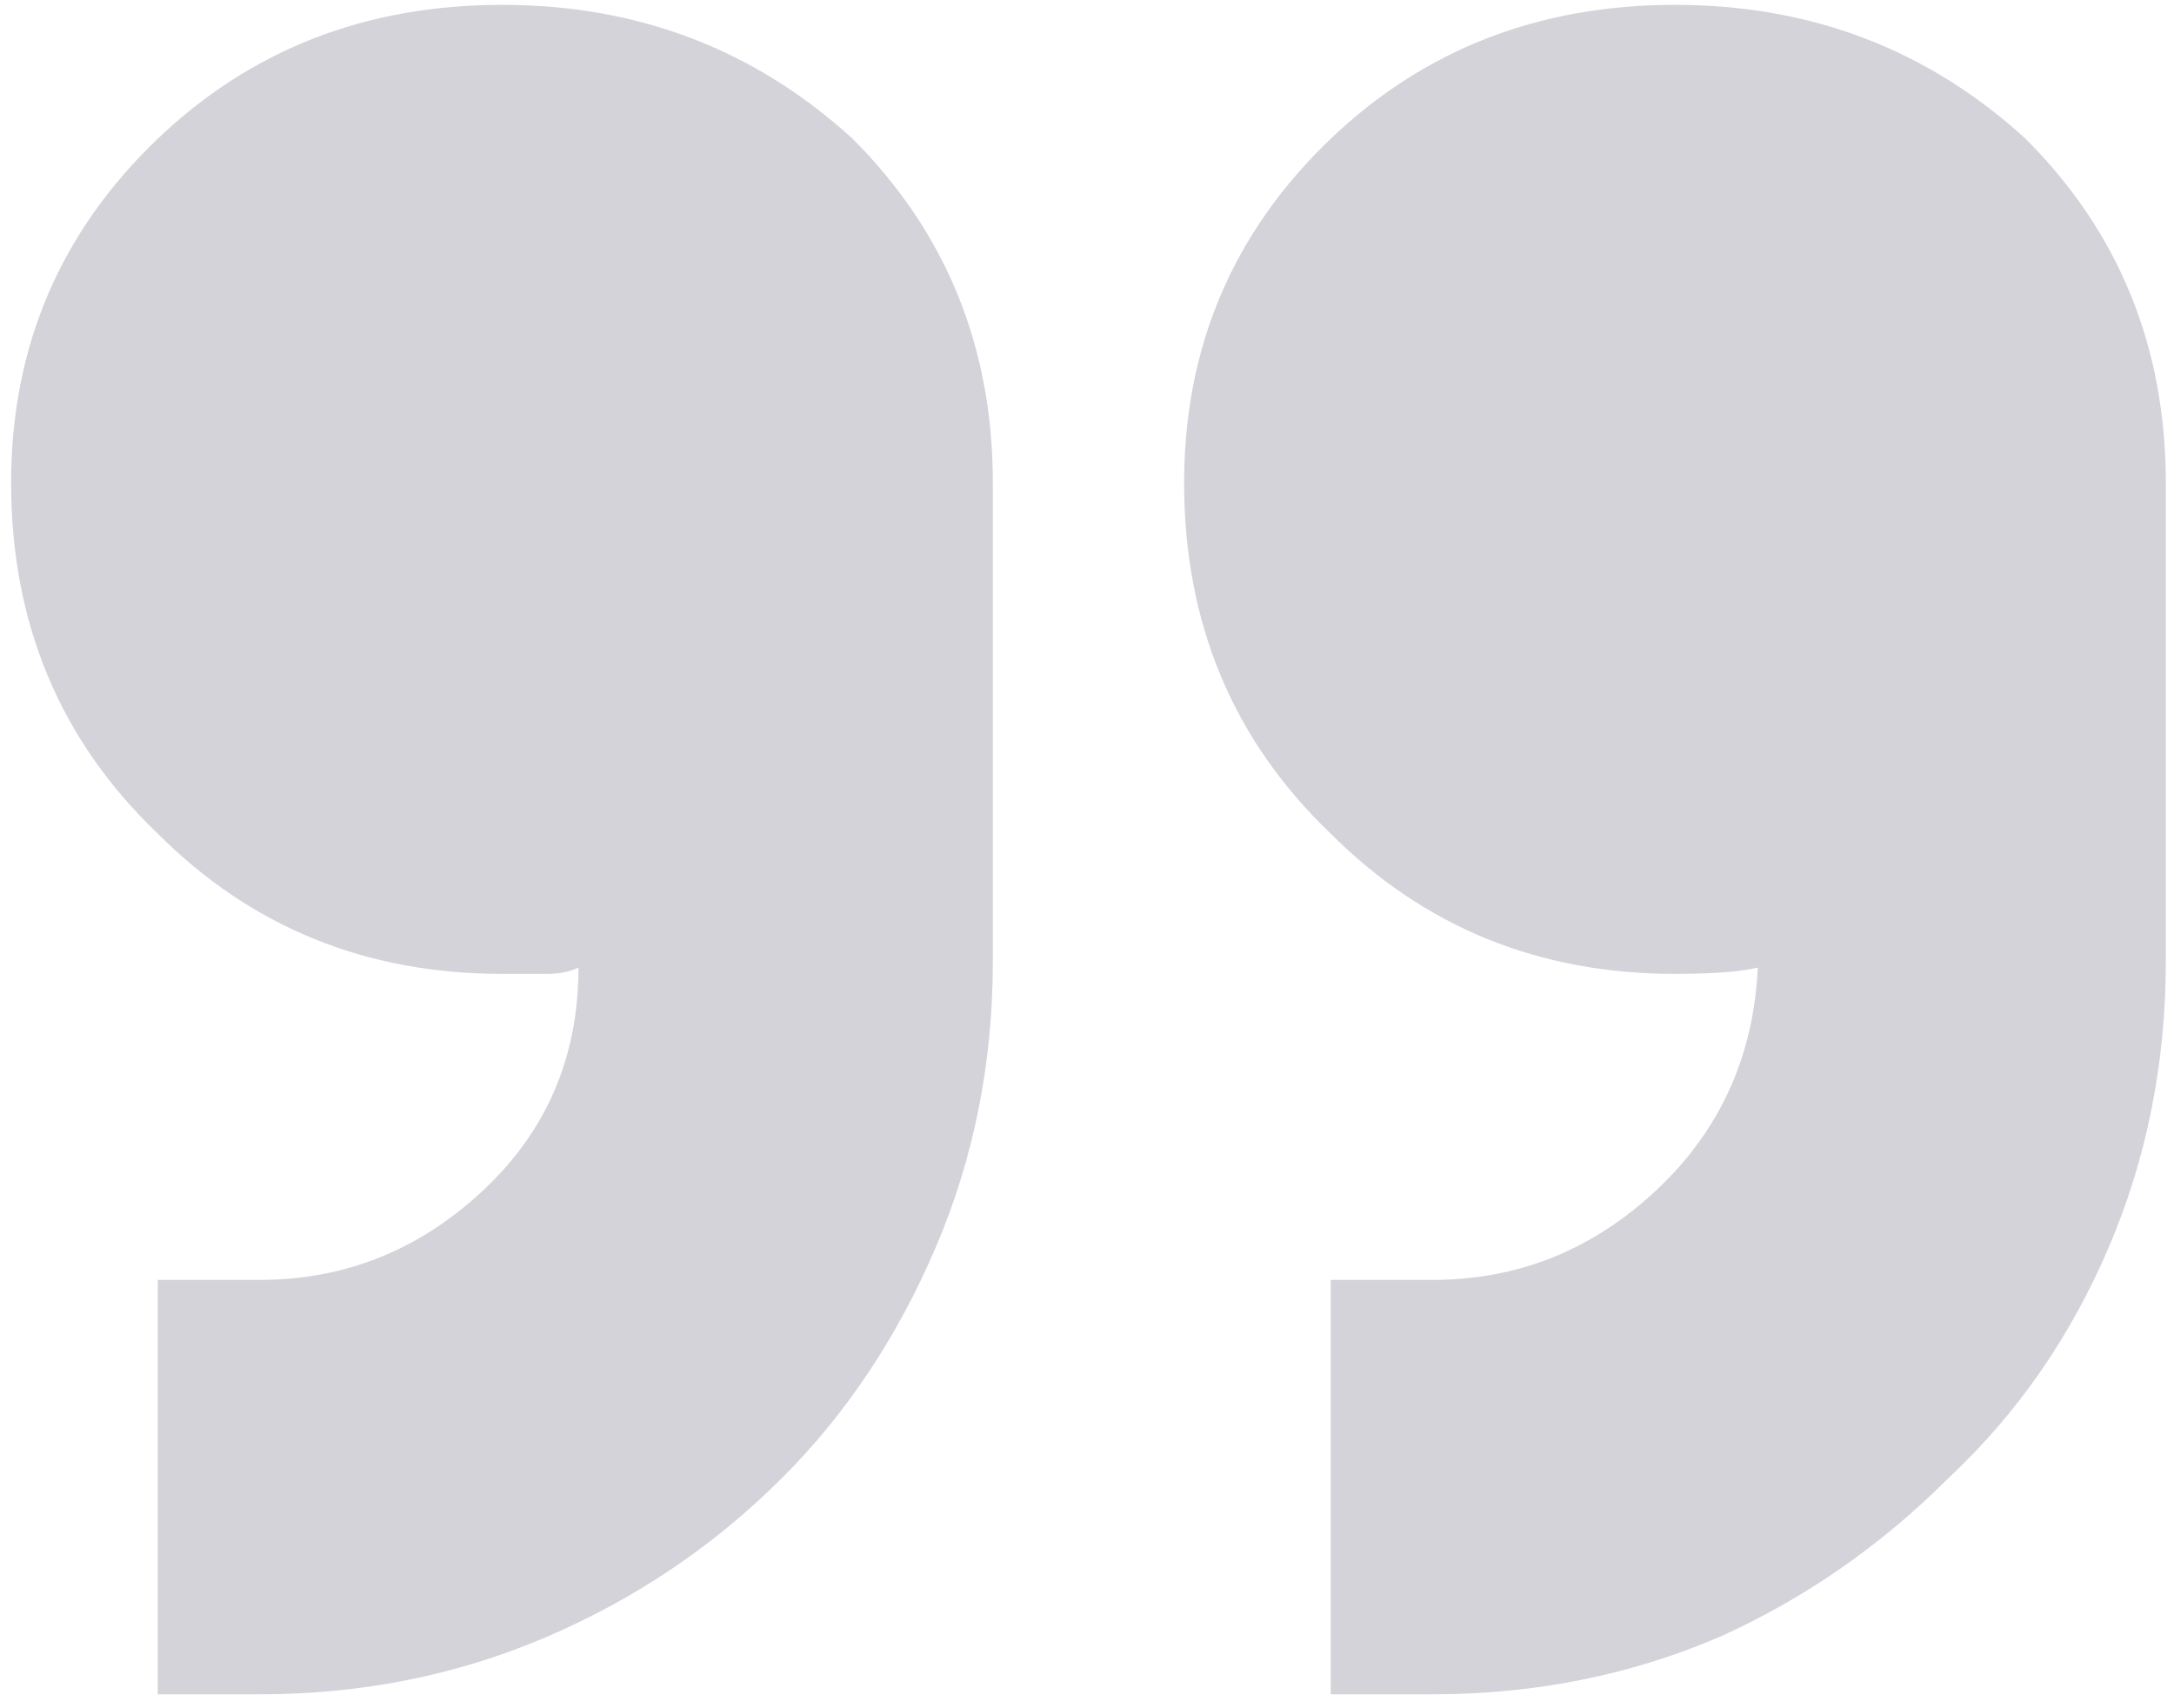 <svg width="84" height="66" viewBox="0 0 84 66" fill="none" xmlns="http://www.w3.org/2000/svg">
<path opacity="0.3" d="M38.362 37.135C38.362 41.076 37.623 44.77 36.145 48.219C34.667 51.667 32.697 54.623 30.234 57.086C27.606 59.714 24.568 61.766 21.12 63.244C17.672 64.722 13.977 65.461 10.036 65.461H6.095V49.45H10.036C13.32 49.45 16.194 48.301 18.657 46.002C21.12 43.703 22.352 40.83 22.352 37.381C22.023 37.545 21.613 37.627 21.12 37.627C20.463 37.627 19.888 37.627 19.396 37.627C14.141 37.627 9.707 35.821 6.095 32.208C2.318 28.596 0.429 24.08 0.429 18.661C0.429 13.406 2.318 8.973 6.095 5.36C9.707 1.912 14.141 0.187 19.396 0.187C24.651 0.187 29.166 1.912 32.943 5.36C36.556 8.973 38.362 13.406 38.362 18.661V37.135ZM83.684 37.135C83.684 41.076 82.945 44.77 81.467 48.219C79.99 51.667 77.937 54.623 75.309 57.086C72.682 59.714 69.726 61.766 66.442 63.244C62.994 64.722 59.299 65.461 55.358 65.461H51.417V49.45H55.358C58.642 49.45 61.516 48.301 63.979 46.002C66.442 43.703 67.756 40.83 67.92 37.381C67.263 37.545 66.196 37.627 64.718 37.627C59.463 37.627 55.029 35.821 51.417 32.208C47.64 28.596 45.752 24.08 45.752 18.661C45.752 13.406 47.64 8.973 51.417 5.36C55.029 1.912 59.463 0.187 64.718 0.187C69.973 0.187 74.488 1.912 78.265 5.36C81.878 8.973 83.684 13.406 83.684 18.661V37.135Z" fill="#6E6D84"/>
</svg>
